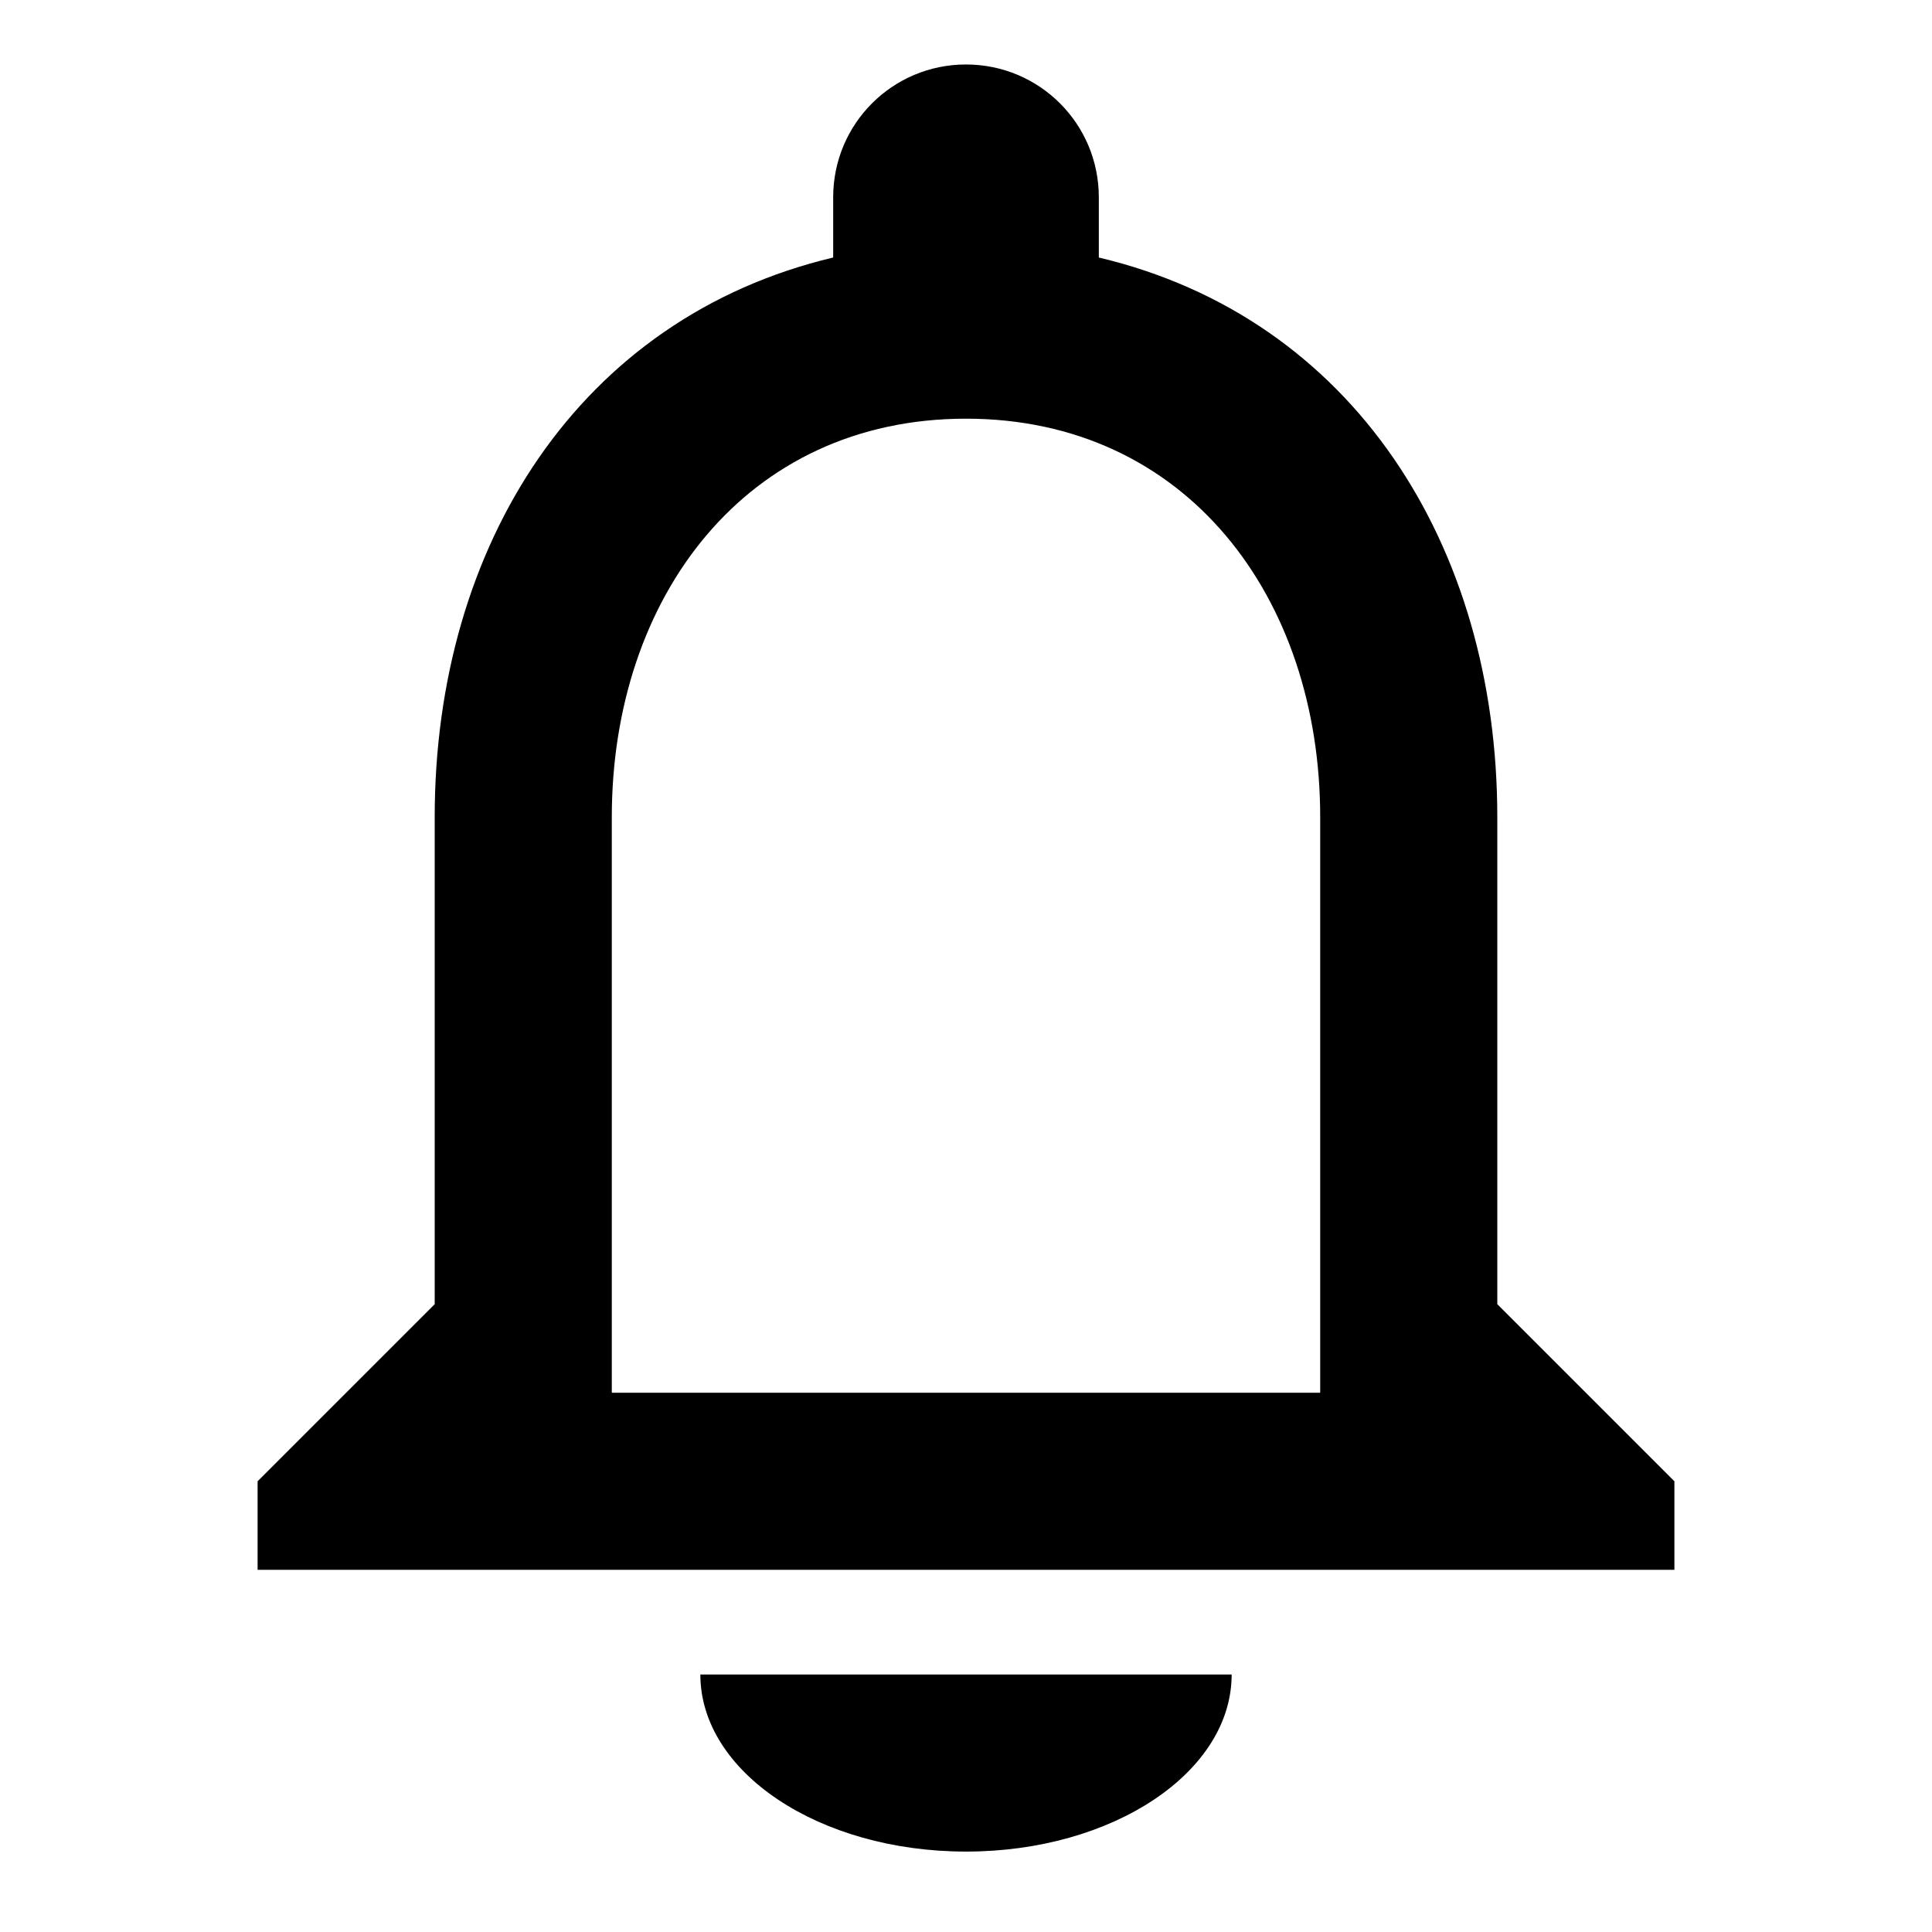 <svg width="24" height="24" viewBox="0 0 24 24" fill="none" xmlns="http://www.w3.org/2000/svg">
<path d="M18.6 16.201V10.151C18.6 6.774 16.807 3.947 13.65 3.199V2.451C13.65 1.538 12.913 0.801 12 0.801C11.087 0.801 10.35 1.538 10.35 2.451V3.199C7.204 3.947 5.4 6.763 5.4 10.151V16.201L3.2 18.401V19.501H20.8V18.401L18.6 16.201ZM16.4 17.301H7.6V10.151C7.6 7.423 9.261 5.201 12 5.201C14.739 5.201 16.4 7.423 16.4 10.151V17.301Z" fill="black"/>
<path d="M15.3 20.801C15.3 22.016 13.823 23.001 12 23.001C10.178 23.001 8.7 22.016 8.7 20.801H15.3Z" fill="black"/>
</svg>
